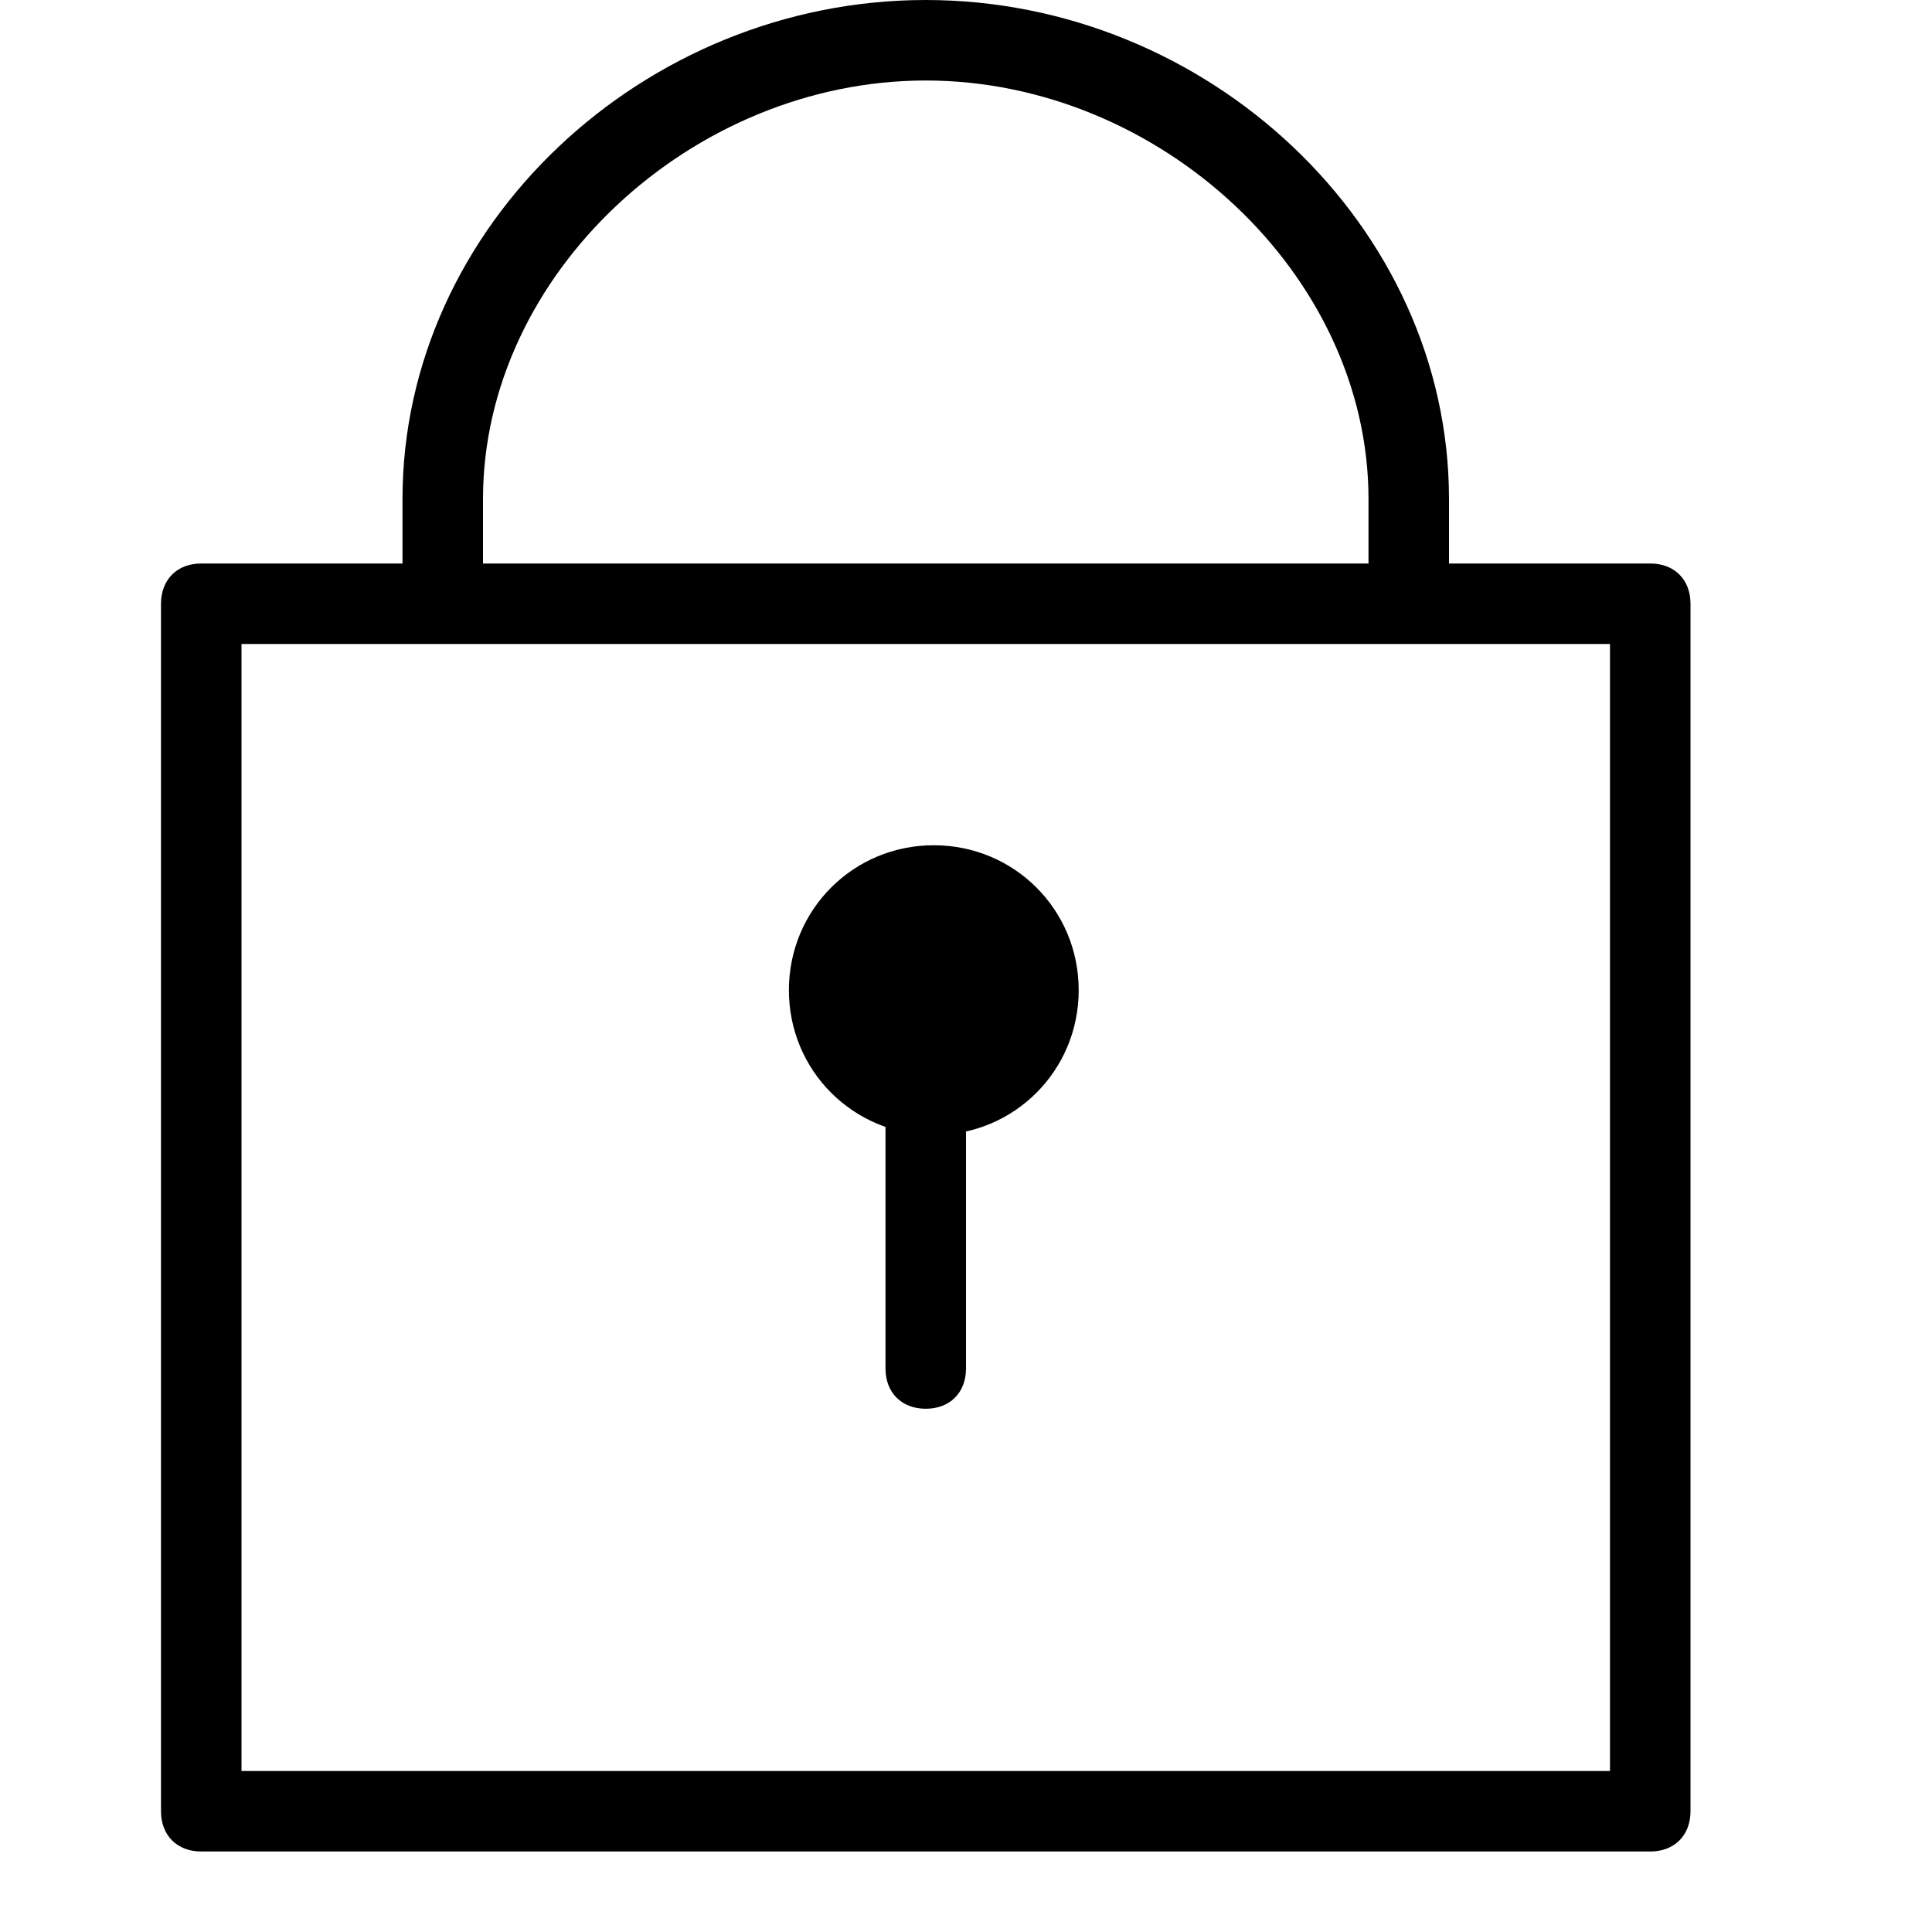 <?xml version="1.0" encoding="utf-8"?>
<!-- Generator: Adobe Illustrator 19.1.0, SVG Export Plug-In . SVG Version: 6.00 Build 0)  -->
<!DOCTYPE svg PUBLIC "-//W3C//DTD SVG 1.1 Tiny//EN" "http://www.w3.org/Graphics/SVG/1.1/DTD/svg11-tiny.dtd">
<svg version="1.1" baseProfile="tiny" id="Layer_1" xmlns="http://www.w3.org/2000/svg" xmlns:xlink="http://www.w3.org/1999/xlink"
	 x="0px" y="0px" viewBox="0 0 24 24" xml:space="preserve">
<path d="M20.5,23h-18C2.2,23,2,22.8,2,22.5v-15C2,7.2,2.2,7,2.5,7h18C20.8,7,21,7.2,21,7.5v15C21,22.8,20.8,23,20.5,23z M3,22h17V8
	H3V22z"/>
<path d="M17.5,7.5C17.2,7.5,17,7.3,17,7V6.2C17,3.4,14.4,1,11.5,1S6,3.4,6,6.2V7c0,0.3-0.2,0.5-0.5,0.5S5,7.3,5,7V6.2
	C5,2.8,8,0,11.5,0S18,2.8,18,6.2V7C18,7.3,17.8,7.5,17.5,7.5z"/>
<path d="M11.5,17.5c-0.3,0-0.5-0.2-0.5-0.5v-3c0-0.3,0.2-0.5,0.5-0.5S12,13.7,12,14v3C12,17.3,11.8,17.5,11.5,17.5z"/>
<g>
	<path d="M12.9,12.3c0,0.7-0.6,1.3-1.3,1.3c-0.7,0-1.3-0.6-1.3-1.3c0-0.7,0.6-1.3,1.3-1.3C12.3,11,12.9,11.6,12.9,12.3z"/>
	<path d="M11.6,14.1c-1,0-1.8-0.8-1.8-1.8c0-1,0.8-1.8,1.8-1.8c1,0,1.8,0.8,1.8,1.8C13.4,13.3,12.6,14.1,11.6,14.1z M11.6,11.5
		c-0.4,0-0.8,0.4-0.8,0.8c0,0.4,0.4,0.8,0.8,0.8c0.4,0,0.8-0.4,0.8-0.8C12.4,11.9,12,11.5,11.6,11.5z"/>
</g>
</svg>
